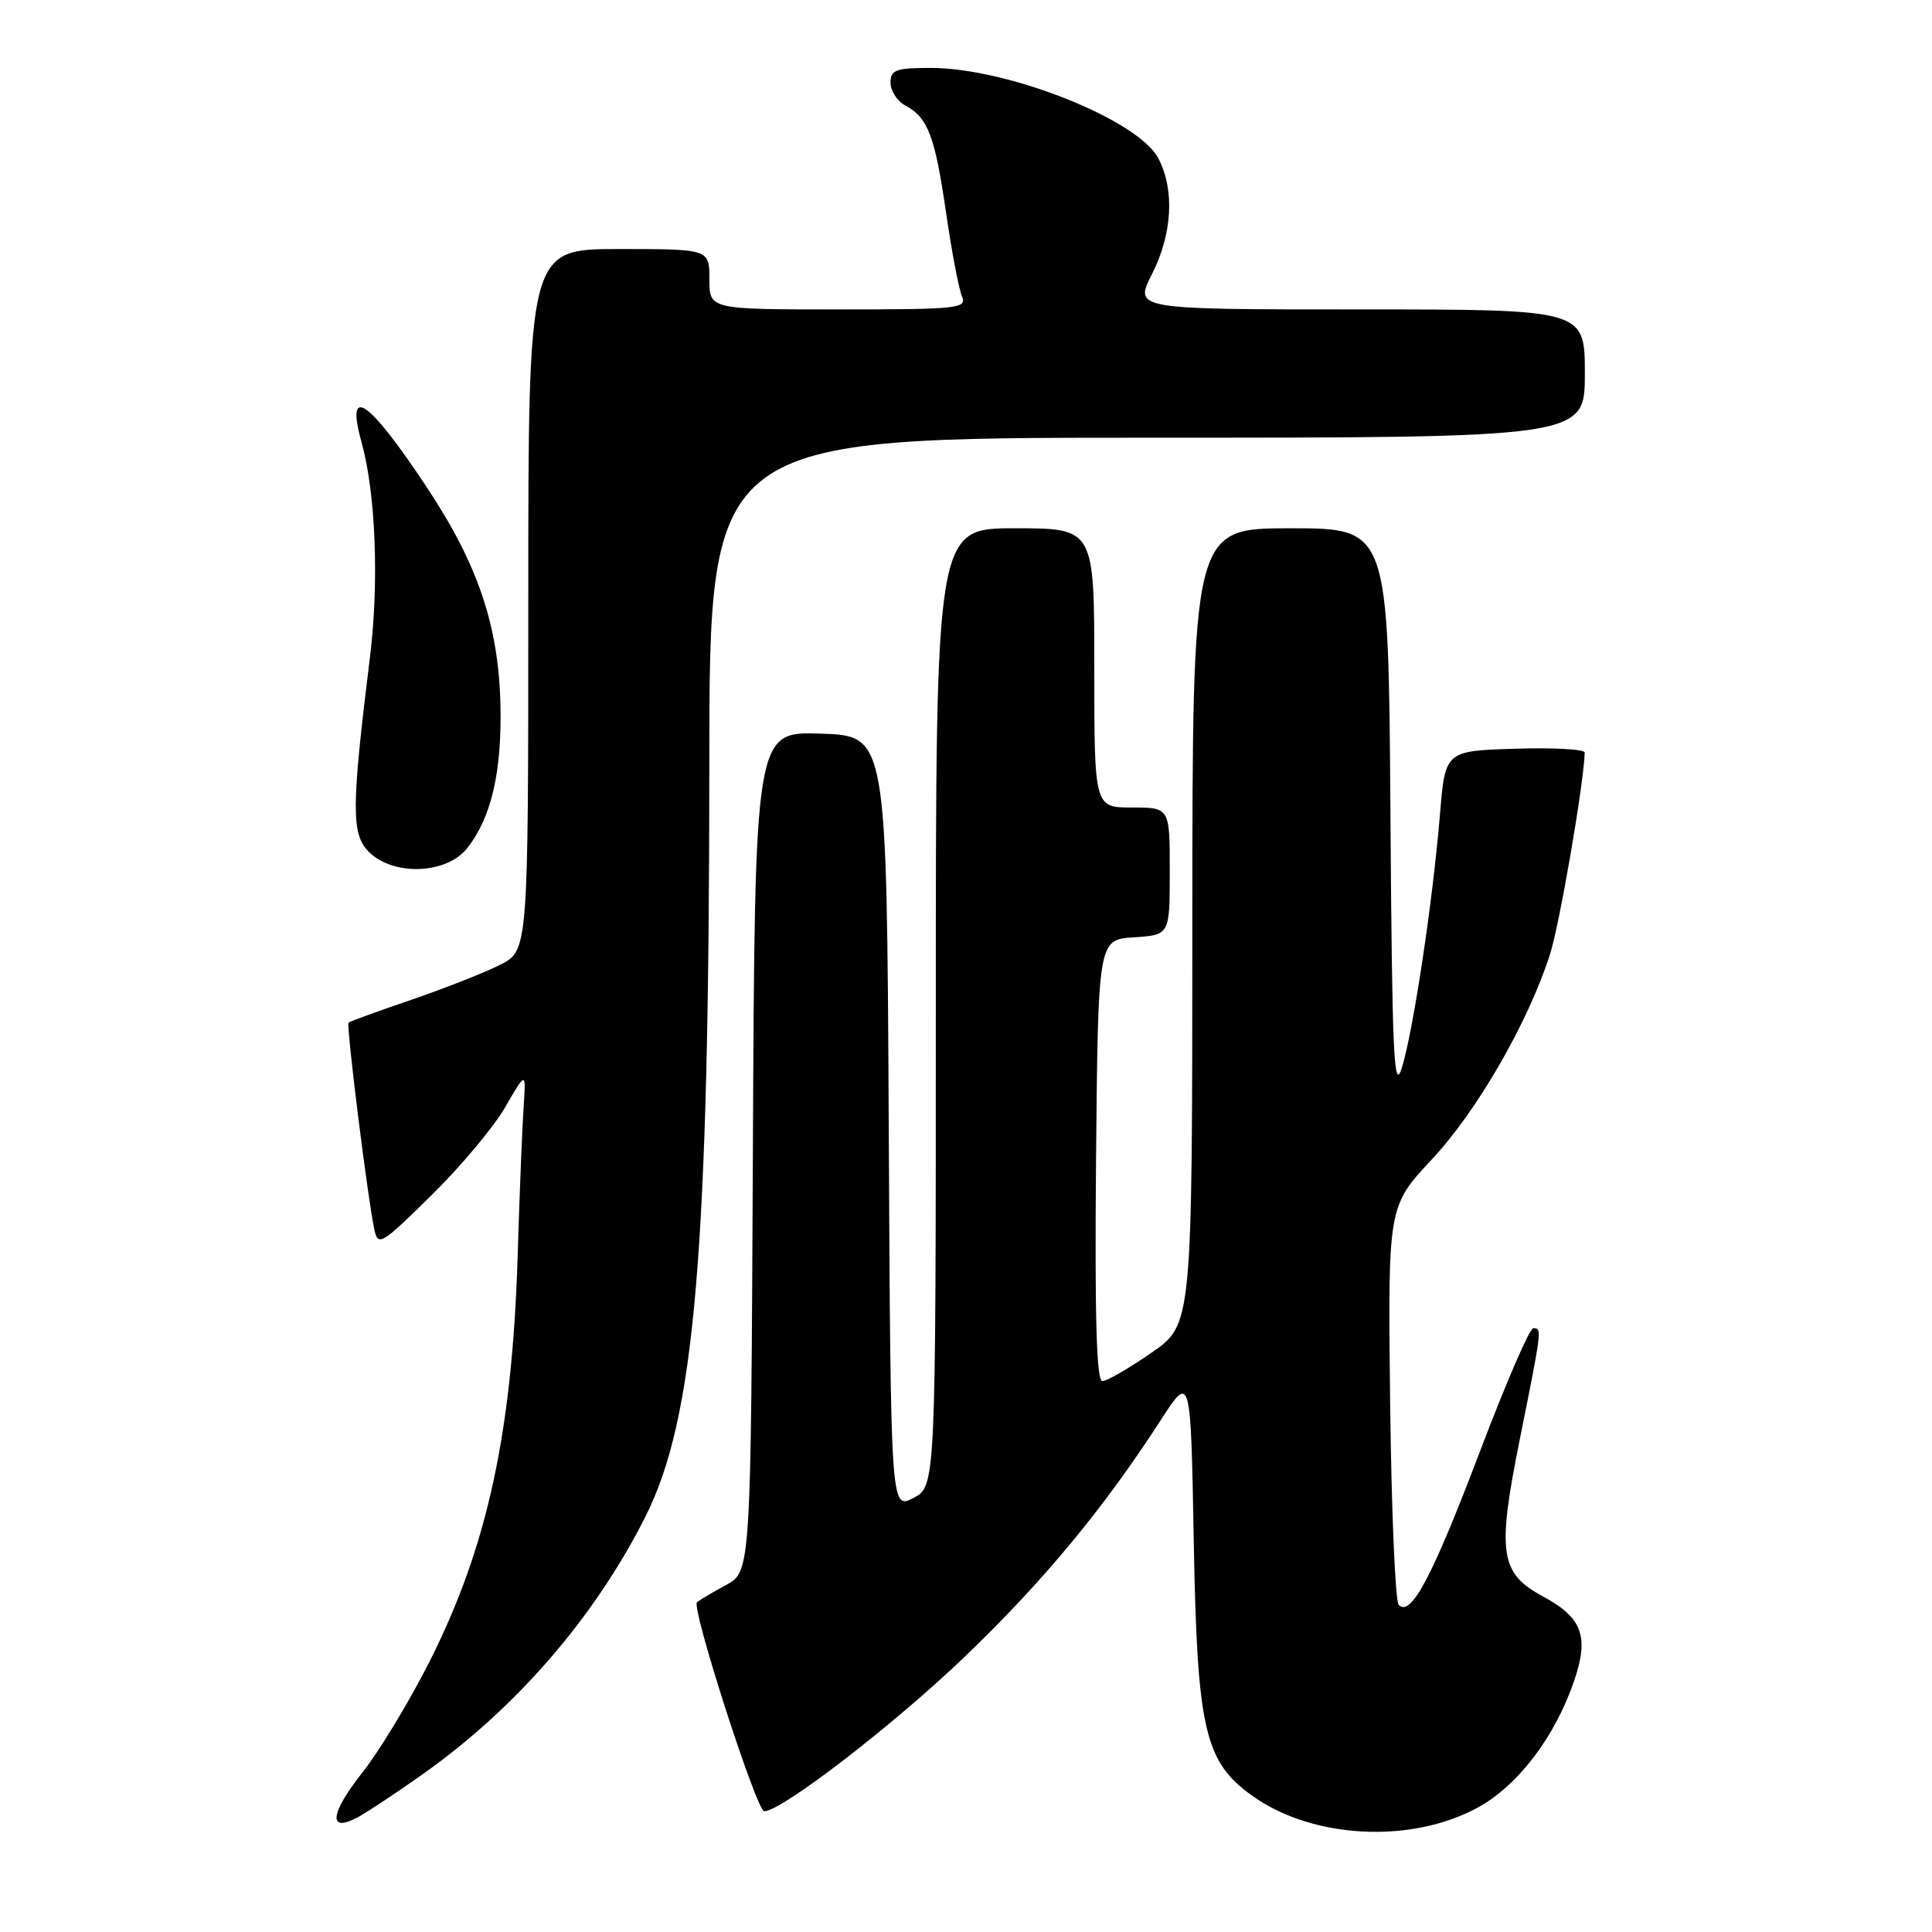 <?xml version="1.0" encoding="UTF-8" standalone="no"?>
<!DOCTYPE svg PUBLIC "-//W3C//DTD SVG 1.1//EN" "http://www.w3.org/Graphics/SVG/1.1/DTD/svg11.dtd" >
<svg xmlns="http://www.w3.org/2000/svg" xmlns:xlink="http://www.w3.org/1999/xlink" version="1.1" viewBox="0 0 256 256">
 <g >
 <path fill="currentColor"
d=" M 195.78 239.53 C 201.15 236.60 206.06 230.14 208.60 222.66 C 210.58 216.86 209.65 214.34 204.51 211.57 C 198.74 208.47 198.34 205.84 201.38 190.71 C 204.34 175.99 204.34 176.00 203.15 176.00 C 202.68 176.00 199.46 183.45 196.01 192.56 C 189.78 208.95 186.96 214.28 185.34 212.67 C 184.88 212.21 184.37 200.14 184.20 185.85 C 183.90 159.86 183.90 159.86 189.74 153.61 C 195.71 147.23 202.44 135.57 205.37 126.50 C 206.64 122.57 209.89 103.70 209.98 99.71 C 209.99 99.28 205.84 99.05 200.75 99.21 C 191.50 99.50 191.50 99.50 190.80 107.94 C 189.85 119.45 187.26 136.64 185.75 141.50 C 184.69 144.88 184.46 139.62 184.24 107.75 C 183.98 70.00 183.98 70.00 170.99 70.00 C 158.00 70.00 158.00 70.00 157.99 122.75 C 157.98 175.50 157.98 175.50 152.57 179.25 C 149.60 181.31 146.68 183.00 146.07 183.00 C 145.29 183.00 145.05 174.53 145.23 153.75 C 145.50 124.50 145.50 124.50 150.25 124.20 C 155.00 123.89 155.00 123.89 155.00 115.45 C 155.00 107.00 155.00 107.00 150.00 107.00 C 145.00 107.00 145.00 107.00 145.00 88.50 C 145.00 70.00 145.00 70.00 134.50 70.00 C 124.00 70.00 124.00 70.00 124.00 133.47 C 124.00 196.95 124.00 196.95 121.01 198.50 C 118.02 200.04 118.02 200.04 117.76 148.77 C 117.50 97.50 117.50 97.50 108.76 97.21 C 100.02 96.92 100.02 96.92 99.76 152.59 C 99.50 208.26 99.50 208.26 96.16 210.05 C 94.33 211.04 92.61 212.06 92.35 212.32 C 91.59 213.08 100.26 240.00 101.26 240.00 C 103.57 240.00 118.44 228.54 127.86 219.50 C 138.26 209.51 146.24 199.89 153.78 188.21 C 157.78 182.03 157.78 182.03 158.18 204.26 C 158.63 229.20 159.61 233.45 165.96 237.97 C 173.94 243.66 186.94 244.33 195.78 239.53 Z  M 56.00 235.10 C 68.38 226.34 78.74 214.37 85.48 201.05 C 92.10 187.96 93.96 166.09 93.99 101.25 C 94.00 58.00 94.00 58.00 152.00 58.00 C 210.00 58.00 210.00 58.00 210.00 49.50 C 210.00 41.00 210.00 41.00 180.14 41.00 C 150.27 41.00 150.27 41.00 152.64 36.33 C 155.34 30.98 155.67 25.20 153.50 21.00 C 150.85 15.88 133.55 9.00 123.32 9.00 C 118.70 9.00 118.00 9.26 118.00 10.96 C 118.00 12.05 118.89 13.41 119.98 13.99 C 122.96 15.59 123.88 18.01 125.36 28.19 C 126.10 33.31 127.05 38.29 127.46 39.25 C 128.16 40.88 127.02 41.00 111.11 41.00 C 94.00 41.00 94.00 41.00 94.00 37.00 C 94.00 33.00 94.00 33.00 82.00 33.00 C 70.00 33.00 70.00 33.00 70.00 79.48 C 70.00 125.96 70.00 125.96 66.25 127.85 C 64.19 128.89 58.90 130.97 54.50 132.48 C 50.10 133.98 46.36 135.34 46.19 135.50 C 45.85 135.81 48.72 158.82 49.60 162.91 C 50.09 165.19 50.52 164.93 57.14 158.41 C 61.01 154.61 65.42 149.35 66.94 146.71 C 69.71 141.92 69.71 141.92 69.38 146.71 C 69.20 149.35 68.84 158.25 68.59 166.50 C 67.86 189.78 64.61 204.83 57.03 219.94 C 54.37 225.24 50.33 231.93 48.06 234.81 C 43.74 240.27 43.42 242.90 47.31 240.85 C 48.51 240.22 52.42 237.63 56.00 235.10 Z  M 61.92 112.37 C 65.11 108.32 66.51 102.28 66.31 93.40 C 66.07 82.85 63.31 74.72 56.45 64.41 C 48.79 52.87 45.74 50.81 47.92 58.66 C 49.78 65.37 50.24 77.19 49.03 87.00 C 46.55 107.05 46.53 110.53 48.88 112.88 C 52.12 116.12 59.19 115.85 61.92 112.37 Z "/>
</g>
</svg>